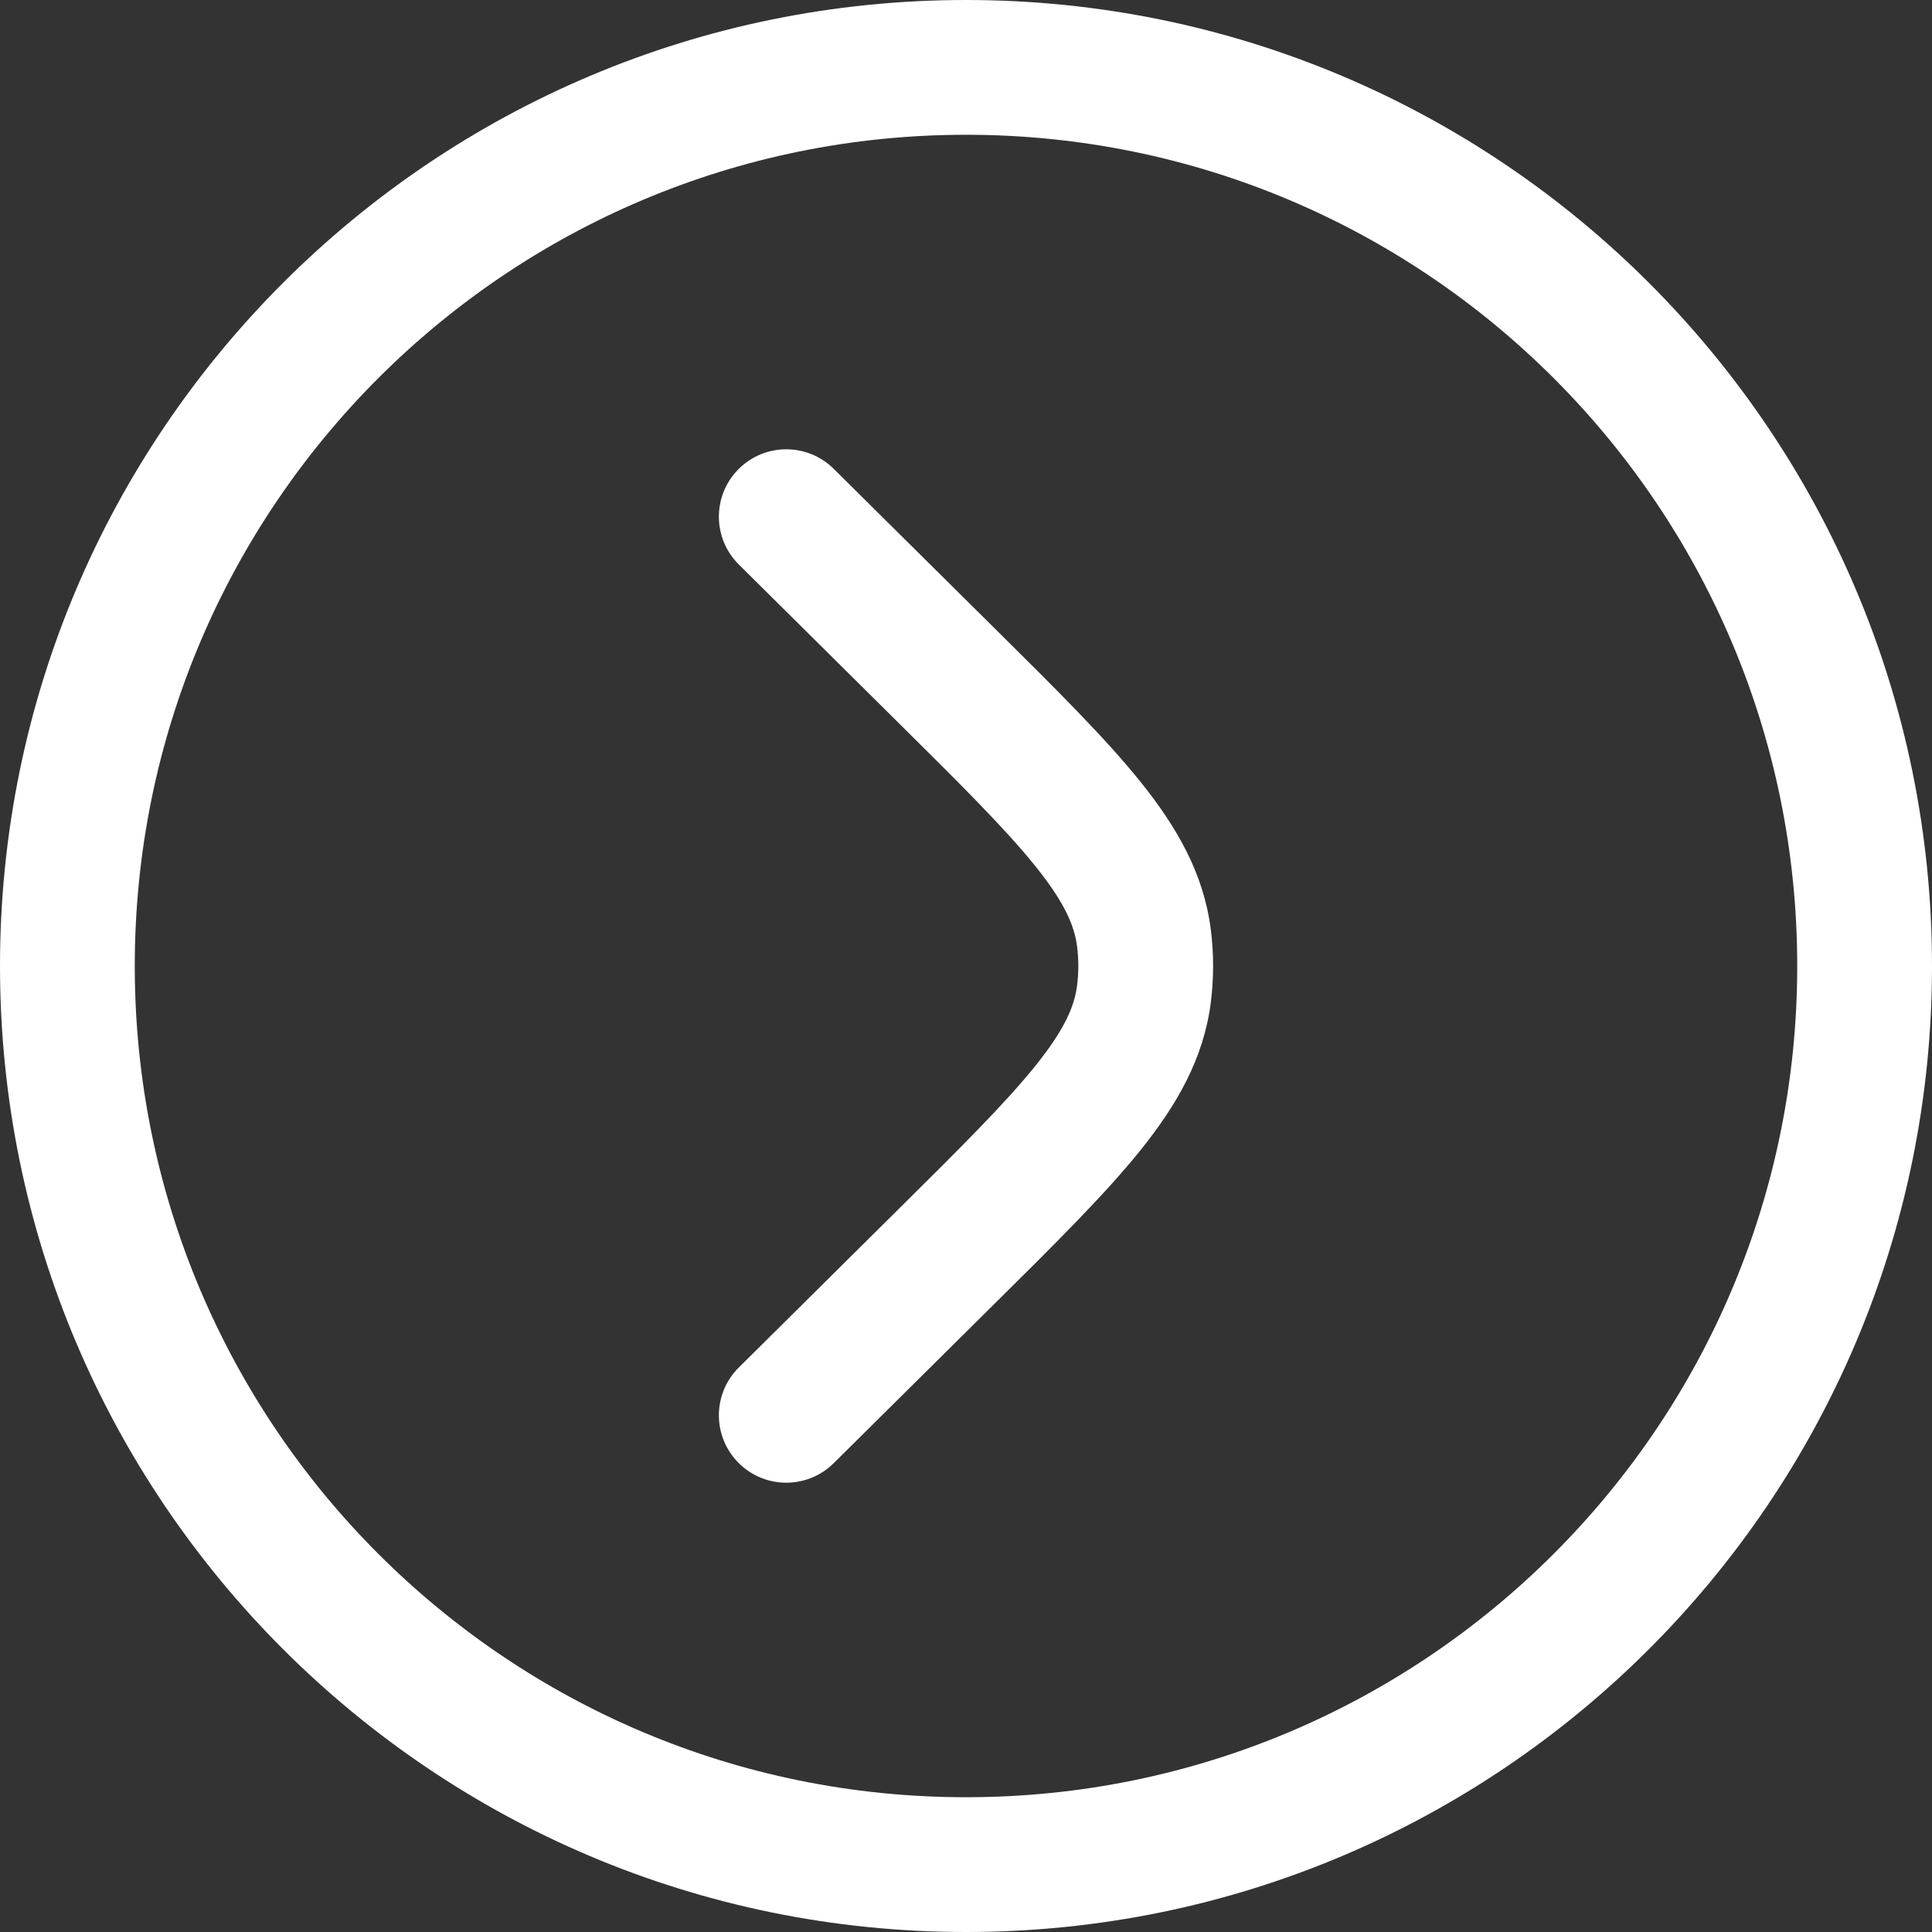 <svg width="37" height="37" viewBox="0 0 37 37" fill="none" xmlns="http://www.w3.org/2000/svg">
<rect x="0" y="0" width="37" height="37" fill="#333333" stroke="none"/>
<path d="M15.967 8.979C15.46 8.477 14.643 8.48 14.141 8.987C13.64 9.493 13.643 10.31 14.15 10.812L17.183 13.819C18.415 15.039 19.259 15.879 19.831 16.591C20.386 17.282 20.577 17.726 20.627 18.124C20.659 18.374 20.659 18.626 20.627 18.876C20.577 19.274 20.386 19.718 19.831 20.409C19.259 21.121 18.415 21.961 17.183 23.181L14.15 26.188C13.643 26.69 13.64 27.507 14.141 28.013C14.643 28.52 15.46 28.523 15.967 28.021L19.055 24.96C20.219 23.807 21.169 22.865 21.844 22.025C22.545 21.152 23.052 20.266 23.188 19.202C23.247 18.736 23.247 18.264 23.188 17.798C23.052 16.734 22.545 15.848 21.844 14.975C21.169 14.135 20.219 13.193 19.055 12.04L15.967 8.979Z" fill="white"/>
<path fill-rule="evenodd" clip-rule="evenodd" d="M18.5 0C8.283 0 0 8.283 0 18.5C0 28.717 8.283 37 18.5 37C28.717 37 37 28.717 37 18.5C37 8.283 28.717 0 18.5 0ZM2.581 18.5C2.581 9.708 9.708 2.581 18.5 2.581C27.292 2.581 34.419 9.708 34.419 18.5C34.419 27.292 27.292 34.419 18.5 34.419C9.708 34.419 2.581 27.292 2.581 18.5Z" fill="white"/>
</svg>
